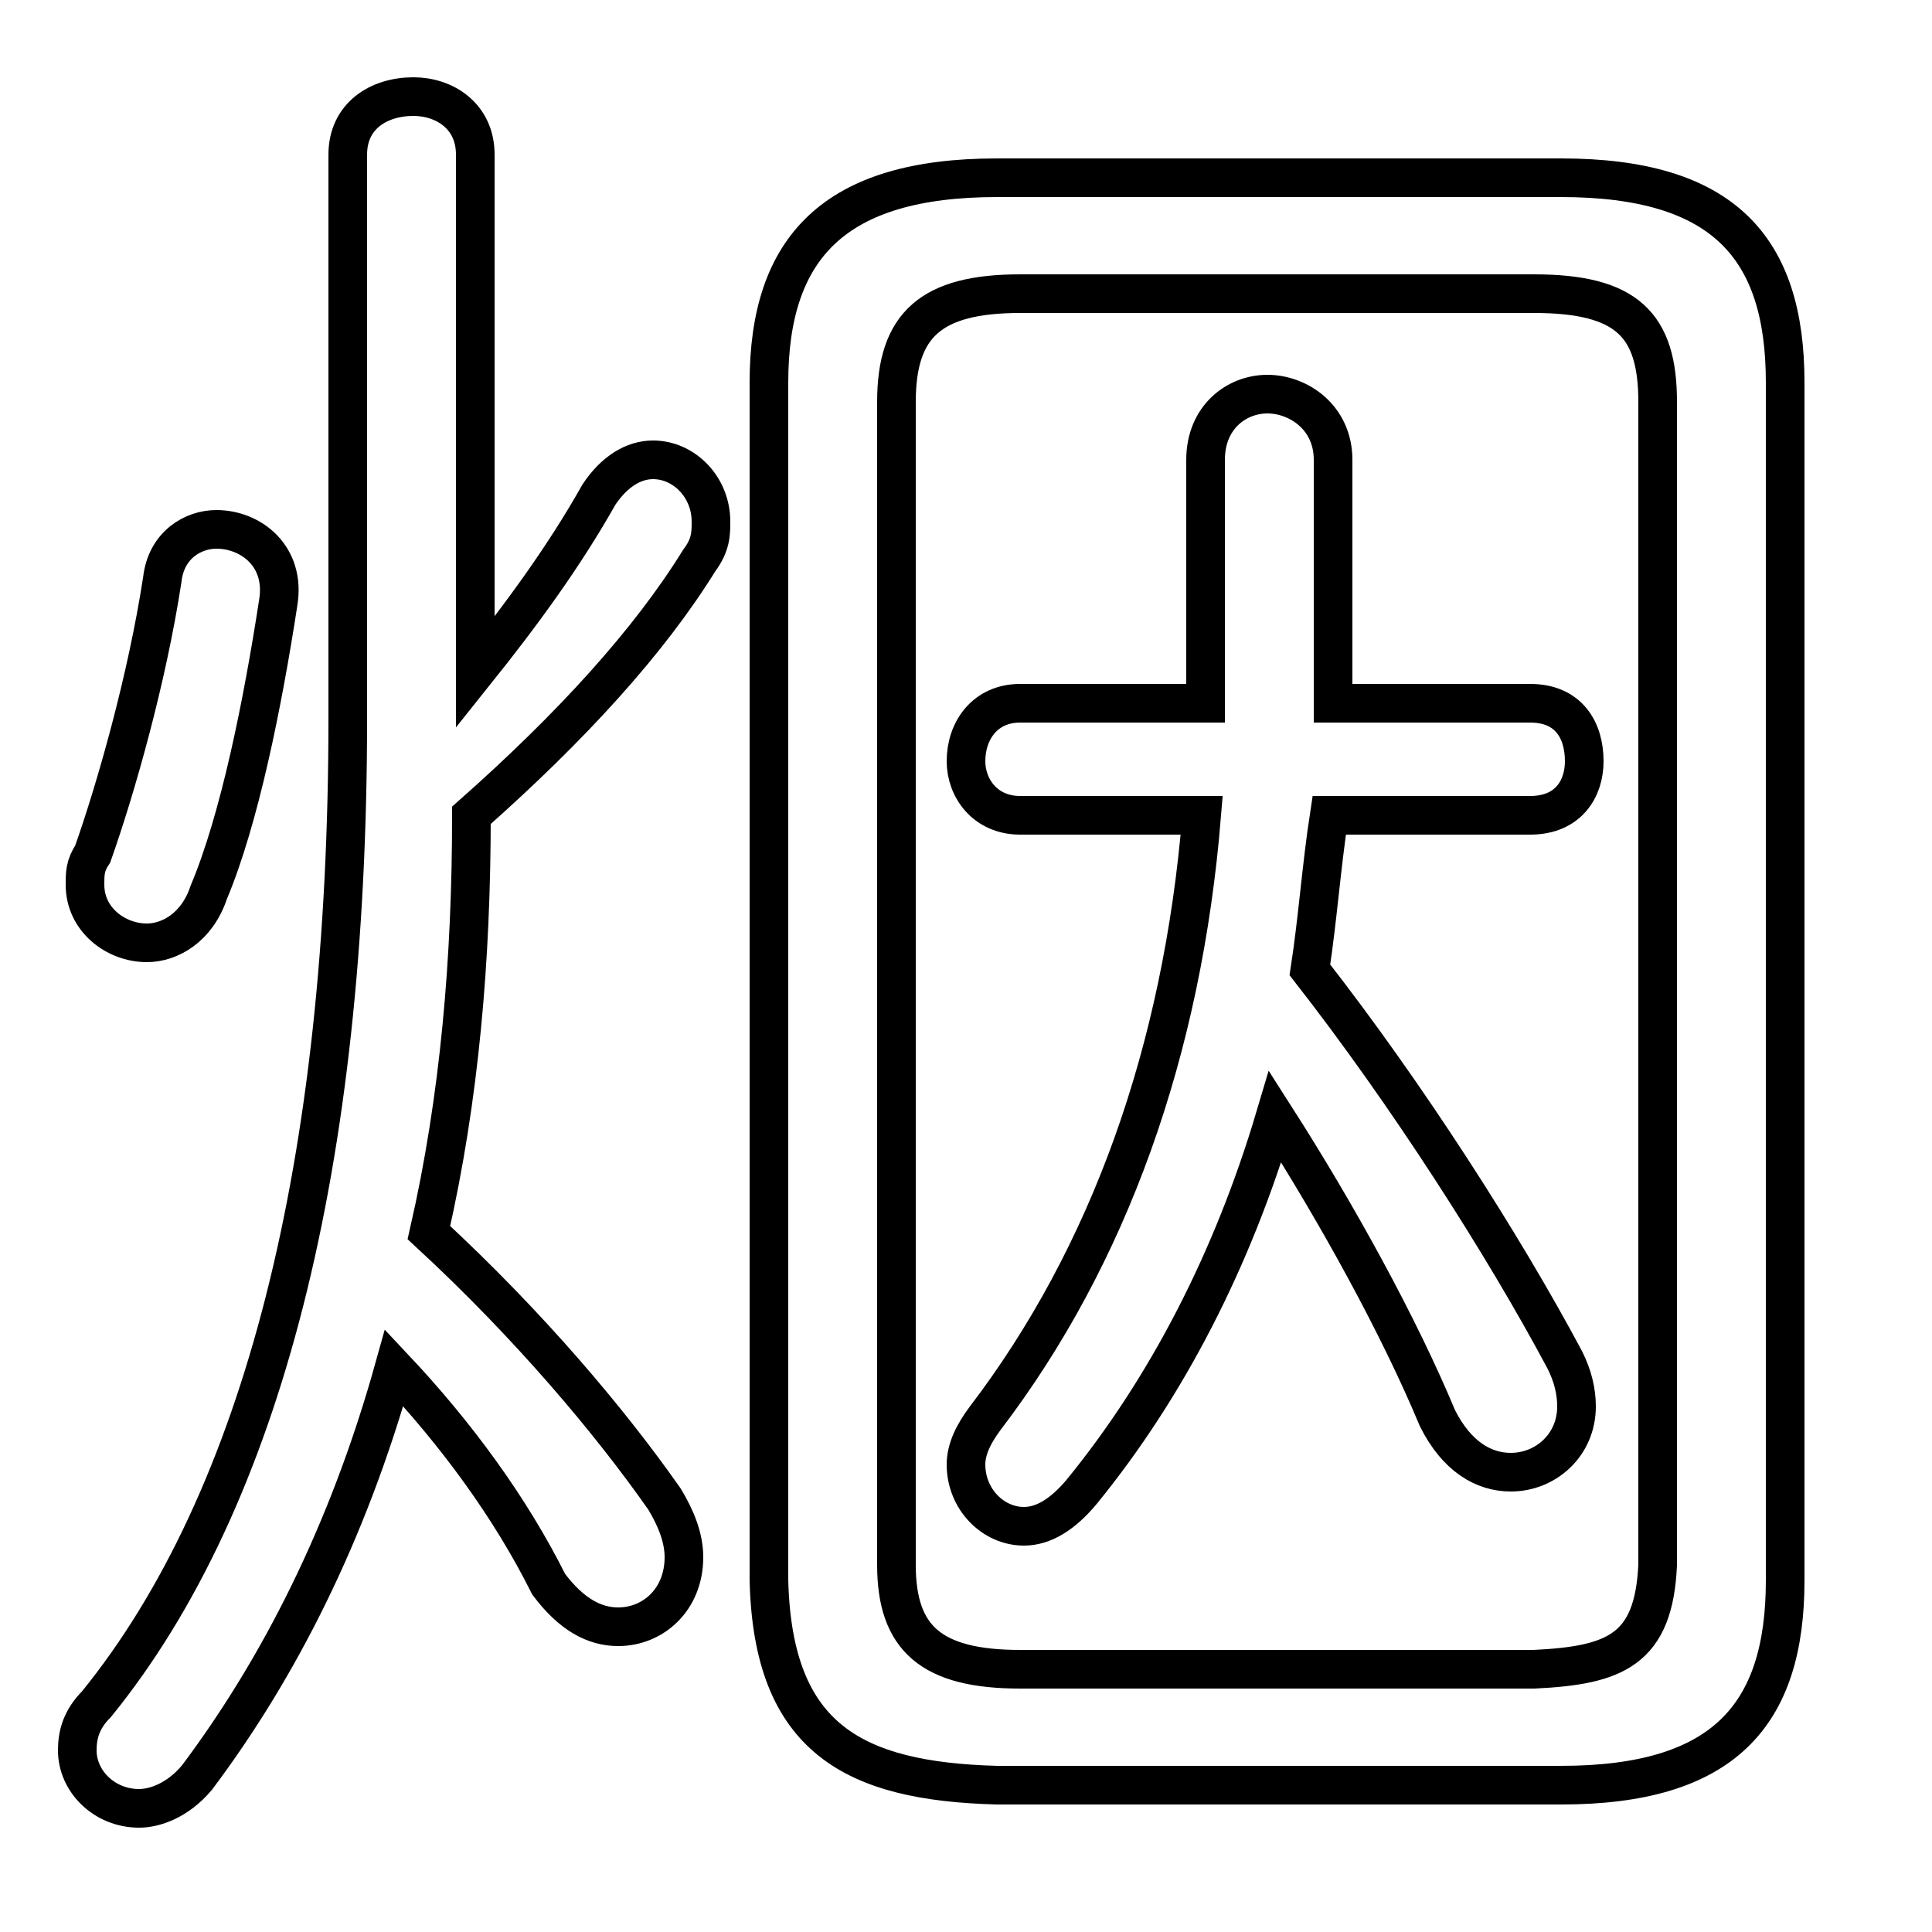 <svg xmlns="http://www.w3.org/2000/svg" viewBox="0 -44.0 50.0 50.0">
    <rect x="0" y="-44.0" width="50.0" height="50.0" fill="#808080" stroke="none"/>
    <g transform="scale(1, -1)">
        <!-- ボディの枠 -->
        <rect x="0" y="-6.0" width="50.0" height="50.0"
            stroke="white" fill="white"/>
        <!-- グリフ座標系の原点 -->
        <circle cx="0" cy="0" r="5" fill="white"/>
        <!-- グリフのアウトライン -->
        <g style="fill:none;stroke:#000000;stroke-width:1;">
<path d="M 4.2 29.0 C 3.8 26.4 3.0 23.6 2.4 21.9 C 2.2 21.6 2.2 21.4 2.2 21.1 C 2.2 20.2 3.0 19.6 3.8 19.6 C 4.4 19.6 5.1 20.0 5.4 20.9 C 6.2 22.8 6.8 25.8 7.2 28.4 C 7.4 29.6 6.5 30.3 5.6 30.3 C 5.0 30.3 4.3 29.9 4.2 29.0 Z M 12.3 40.0 C 12.3 41.0 11.5 41.5 10.7 41.5 C 9.8 41.5 9.0 41.0 9.0 40.0 L 9.0 25.4 C 9.0 13.9 6.8 5.2 2.5 -0.1 C 2.1 -0.5 2.0 -0.9 2.0 -1.3 C 2.0 -2.1 2.7 -2.8 3.6 -2.8 C 4.0 -2.8 4.6 -2.6 5.1 -2.0 C 7.2 0.8 9.0 4.3 10.2 8.6 C 11.8 6.9 13.2 5.0 14.2 3.0 C 14.8 2.2 15.4 1.9 16.0 1.9 C 16.9 1.9 17.7 2.6 17.7 3.7 C 17.7 4.2 17.5 4.7 17.2 5.2 C 15.8 7.2 13.7 9.7 11.1 12.1 C 11.9 15.6 12.2 19.2 12.2 22.9 C 14.8 25.2 16.8 27.4 18.1 29.5 C 18.4 29.9 18.4 30.2 18.4 30.5 C 18.4 31.4 17.7 32.1 16.9 32.1 C 16.4 32.1 15.9 31.8 15.5 31.2 C 14.6 29.6 13.5 28.1 12.3 26.6 Z M 31.1 22.9 C 30.6 16.8 28.7 11.5 25.5 7.3 C 25.2 6.9 25.0 6.5 25.0 6.1 C 25.0 5.2 25.7 4.5 26.5 4.5 C 27.0 4.5 27.5 4.8 28.0 5.4 C 30.2 8.1 31.9 11.4 33.0 15.1 C 34.6 12.6 36.2 9.7 37.2 7.3 C 37.7 6.3 38.4 5.9 39.1 5.9 C 40.0 5.9 40.8 6.6 40.8 7.6 C 40.8 8.0 40.7 8.4 40.5 8.8 C 38.9 11.8 36.4 15.7 33.9 18.9 C 34.1 20.2 34.2 21.6 34.4 22.9 L 39.6 22.9 C 40.6 22.9 41.0 23.6 41.0 24.3 C 41.0 25.1 40.6 25.8 39.6 25.8 L 34.5 25.8 L 34.5 32.1 C 34.5 33.2 33.6 33.8 32.8 33.8 C 32.0 33.8 31.2 33.2 31.2 32.1 L 31.2 25.8 L 26.4 25.8 C 25.5 25.8 25.0 25.1 25.0 24.3 C 25.0 23.6 25.5 22.9 26.4 22.9 Z M 26.4 0.8 C 24.1 0.8 23.2 1.6 23.2 3.5 L 23.2 33.6 C 23.2 35.6 24.1 36.4 26.4 36.4 L 39.7 36.4 C 42.1 36.4 42.9 35.6 42.9 33.6 L 42.9 3.5 C 42.8 1.3 41.8 0.9 39.7 0.8 Z M 40.4 -2.2 C 44.6 -2.2 46.2 -0.4 46.2 3.1 L 46.2 34.1 C 46.2 37.6 44.6 39.4 40.4 39.4 L 25.8 39.4 C 21.6 39.4 19.9 37.6 19.9 34.1 L 19.9 3.1 C 20.0 -1.0 22.1 -2.1 25.8 -2.2 Z"/>
</g>
</g>
</svg>